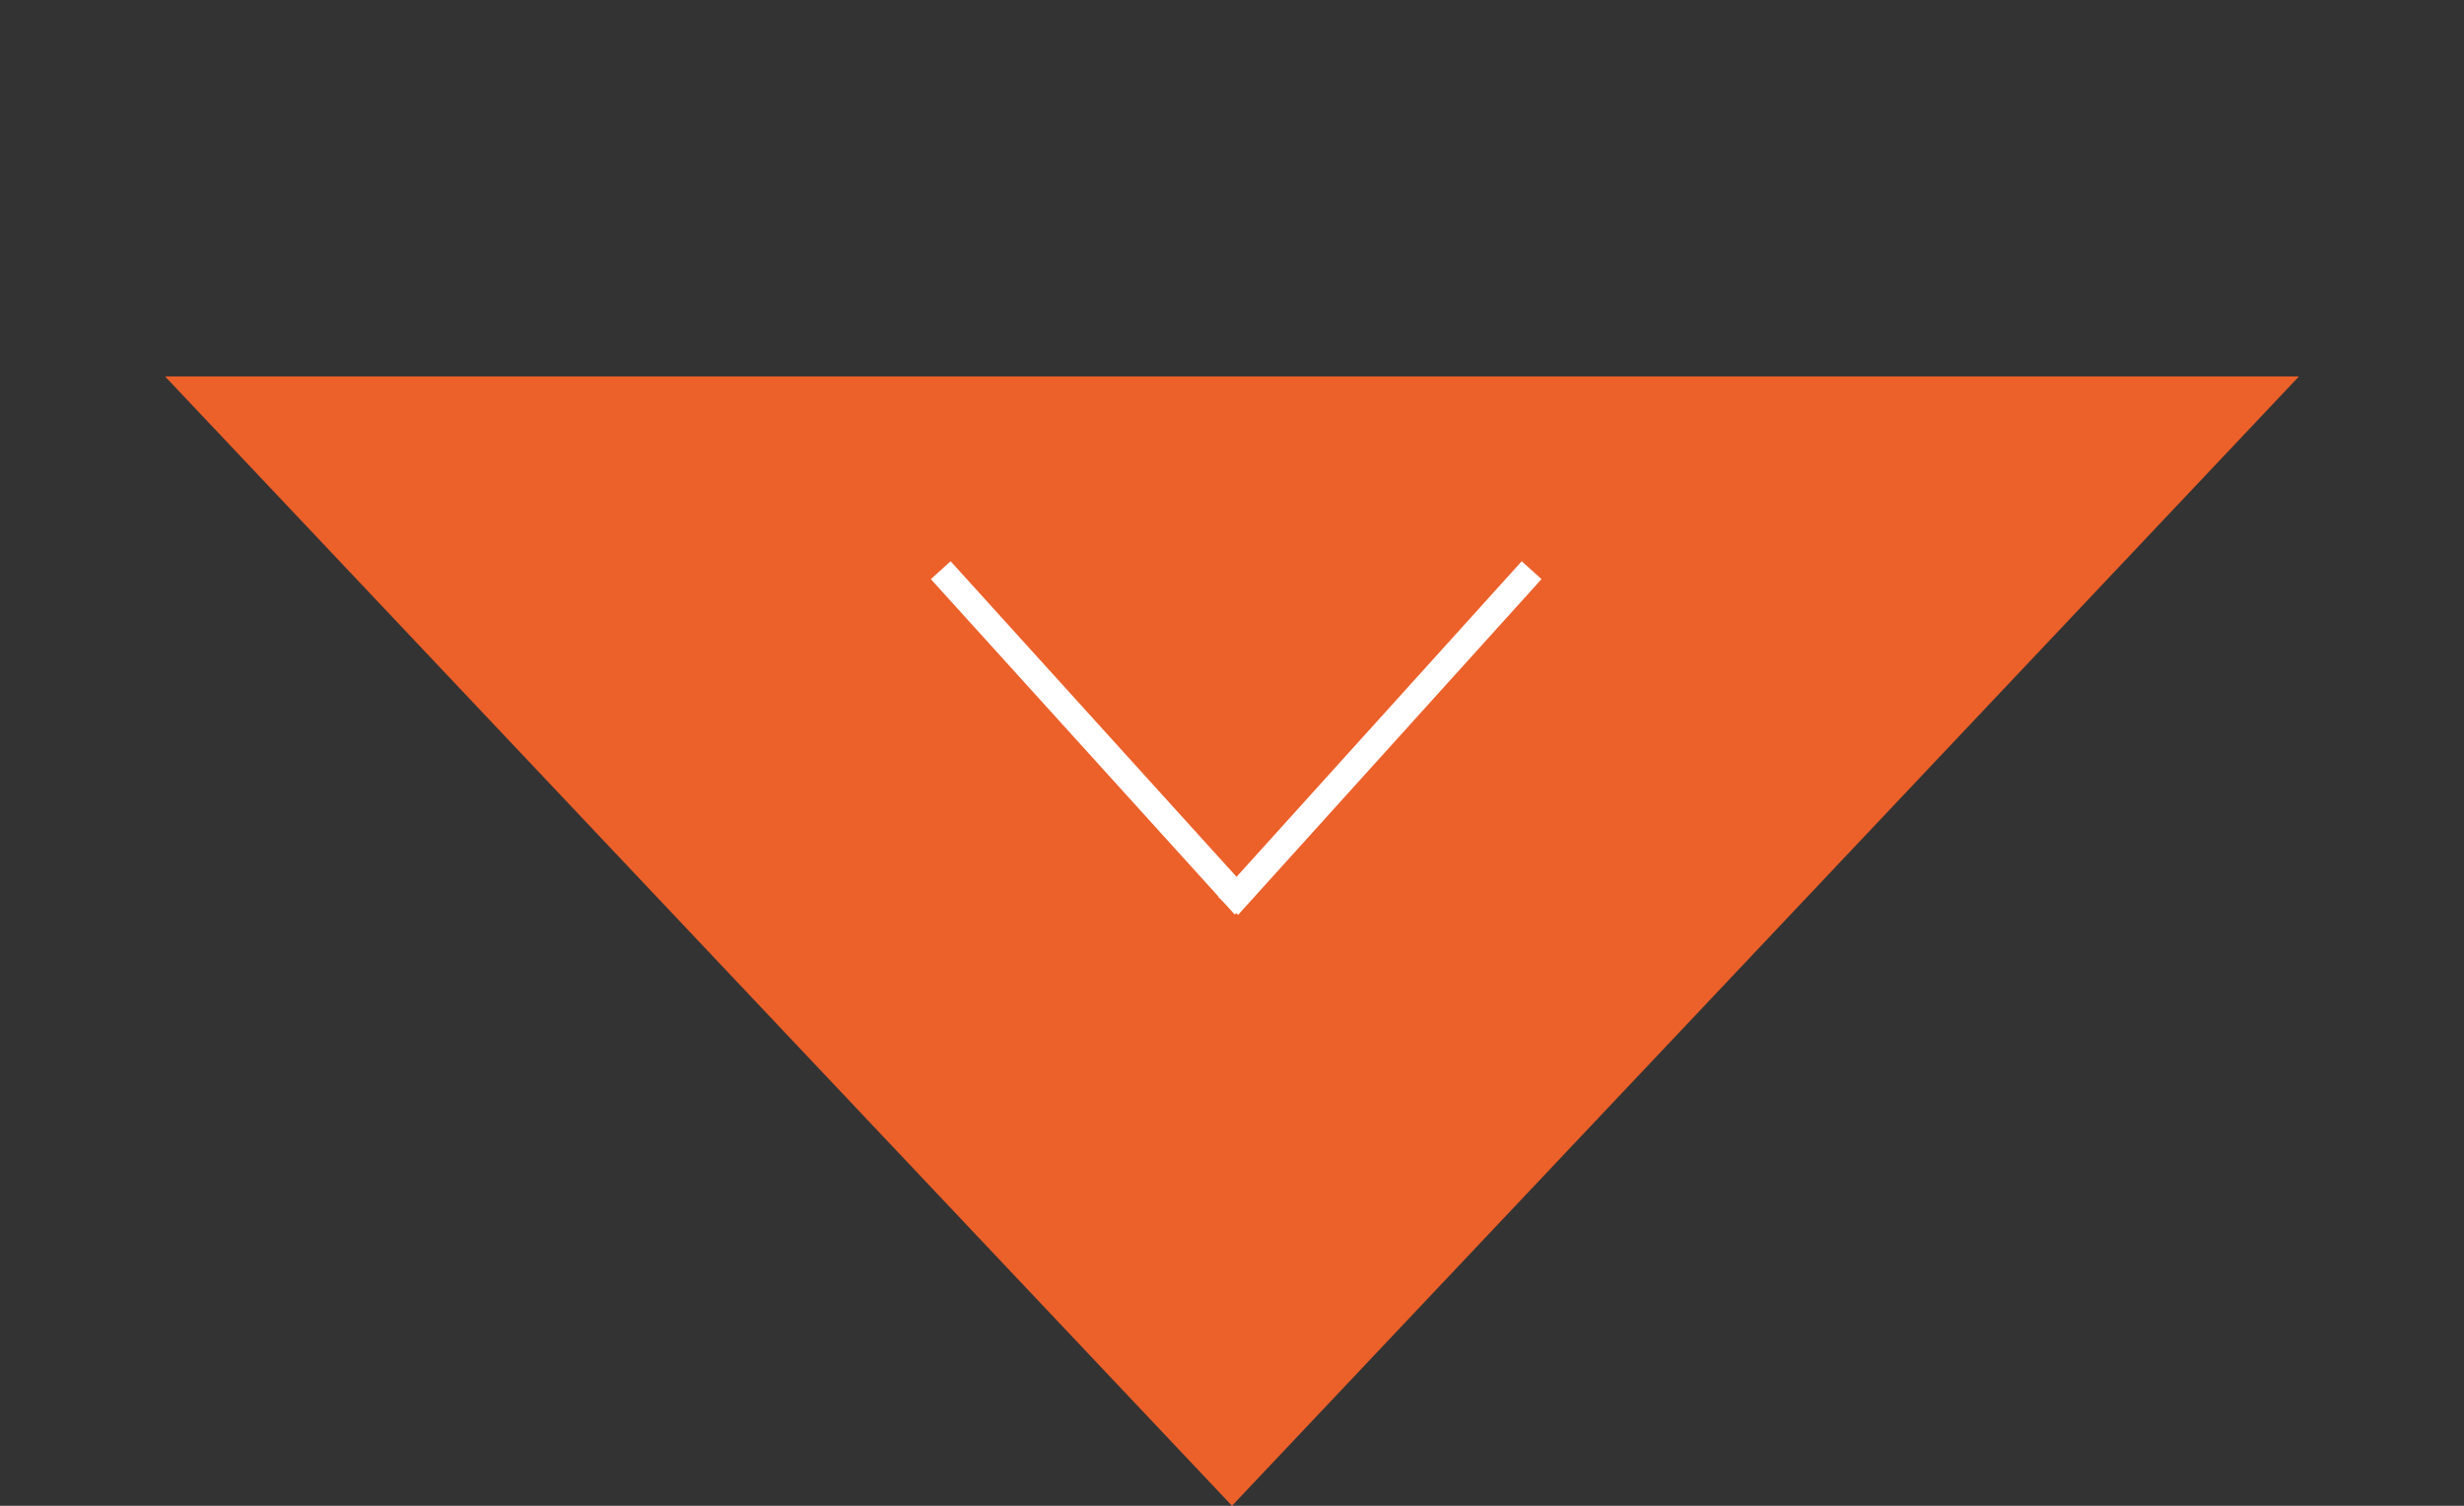 <svg width="180" height="110" viewBox="0 0 180 110" fill="none" xmlns="http://www.w3.org/2000/svg">
<rect x="0" y="0" width="180" height="110" fill="#333333" stroke="none"/>
<path d="M90 110L12.058 27.5L167.942 27.5L90 110Z" fill="#EC602A"/>
<rect x="68" y="42.308" width="1.948" height="33.058" transform="rotate(-42.179 68 42.308)" fill="white"/>
<rect x="111.165" y="41" width="1.948" height="33.058" transform="rotate(42.105 111.165 41)" fill="white"/>
</svg>
